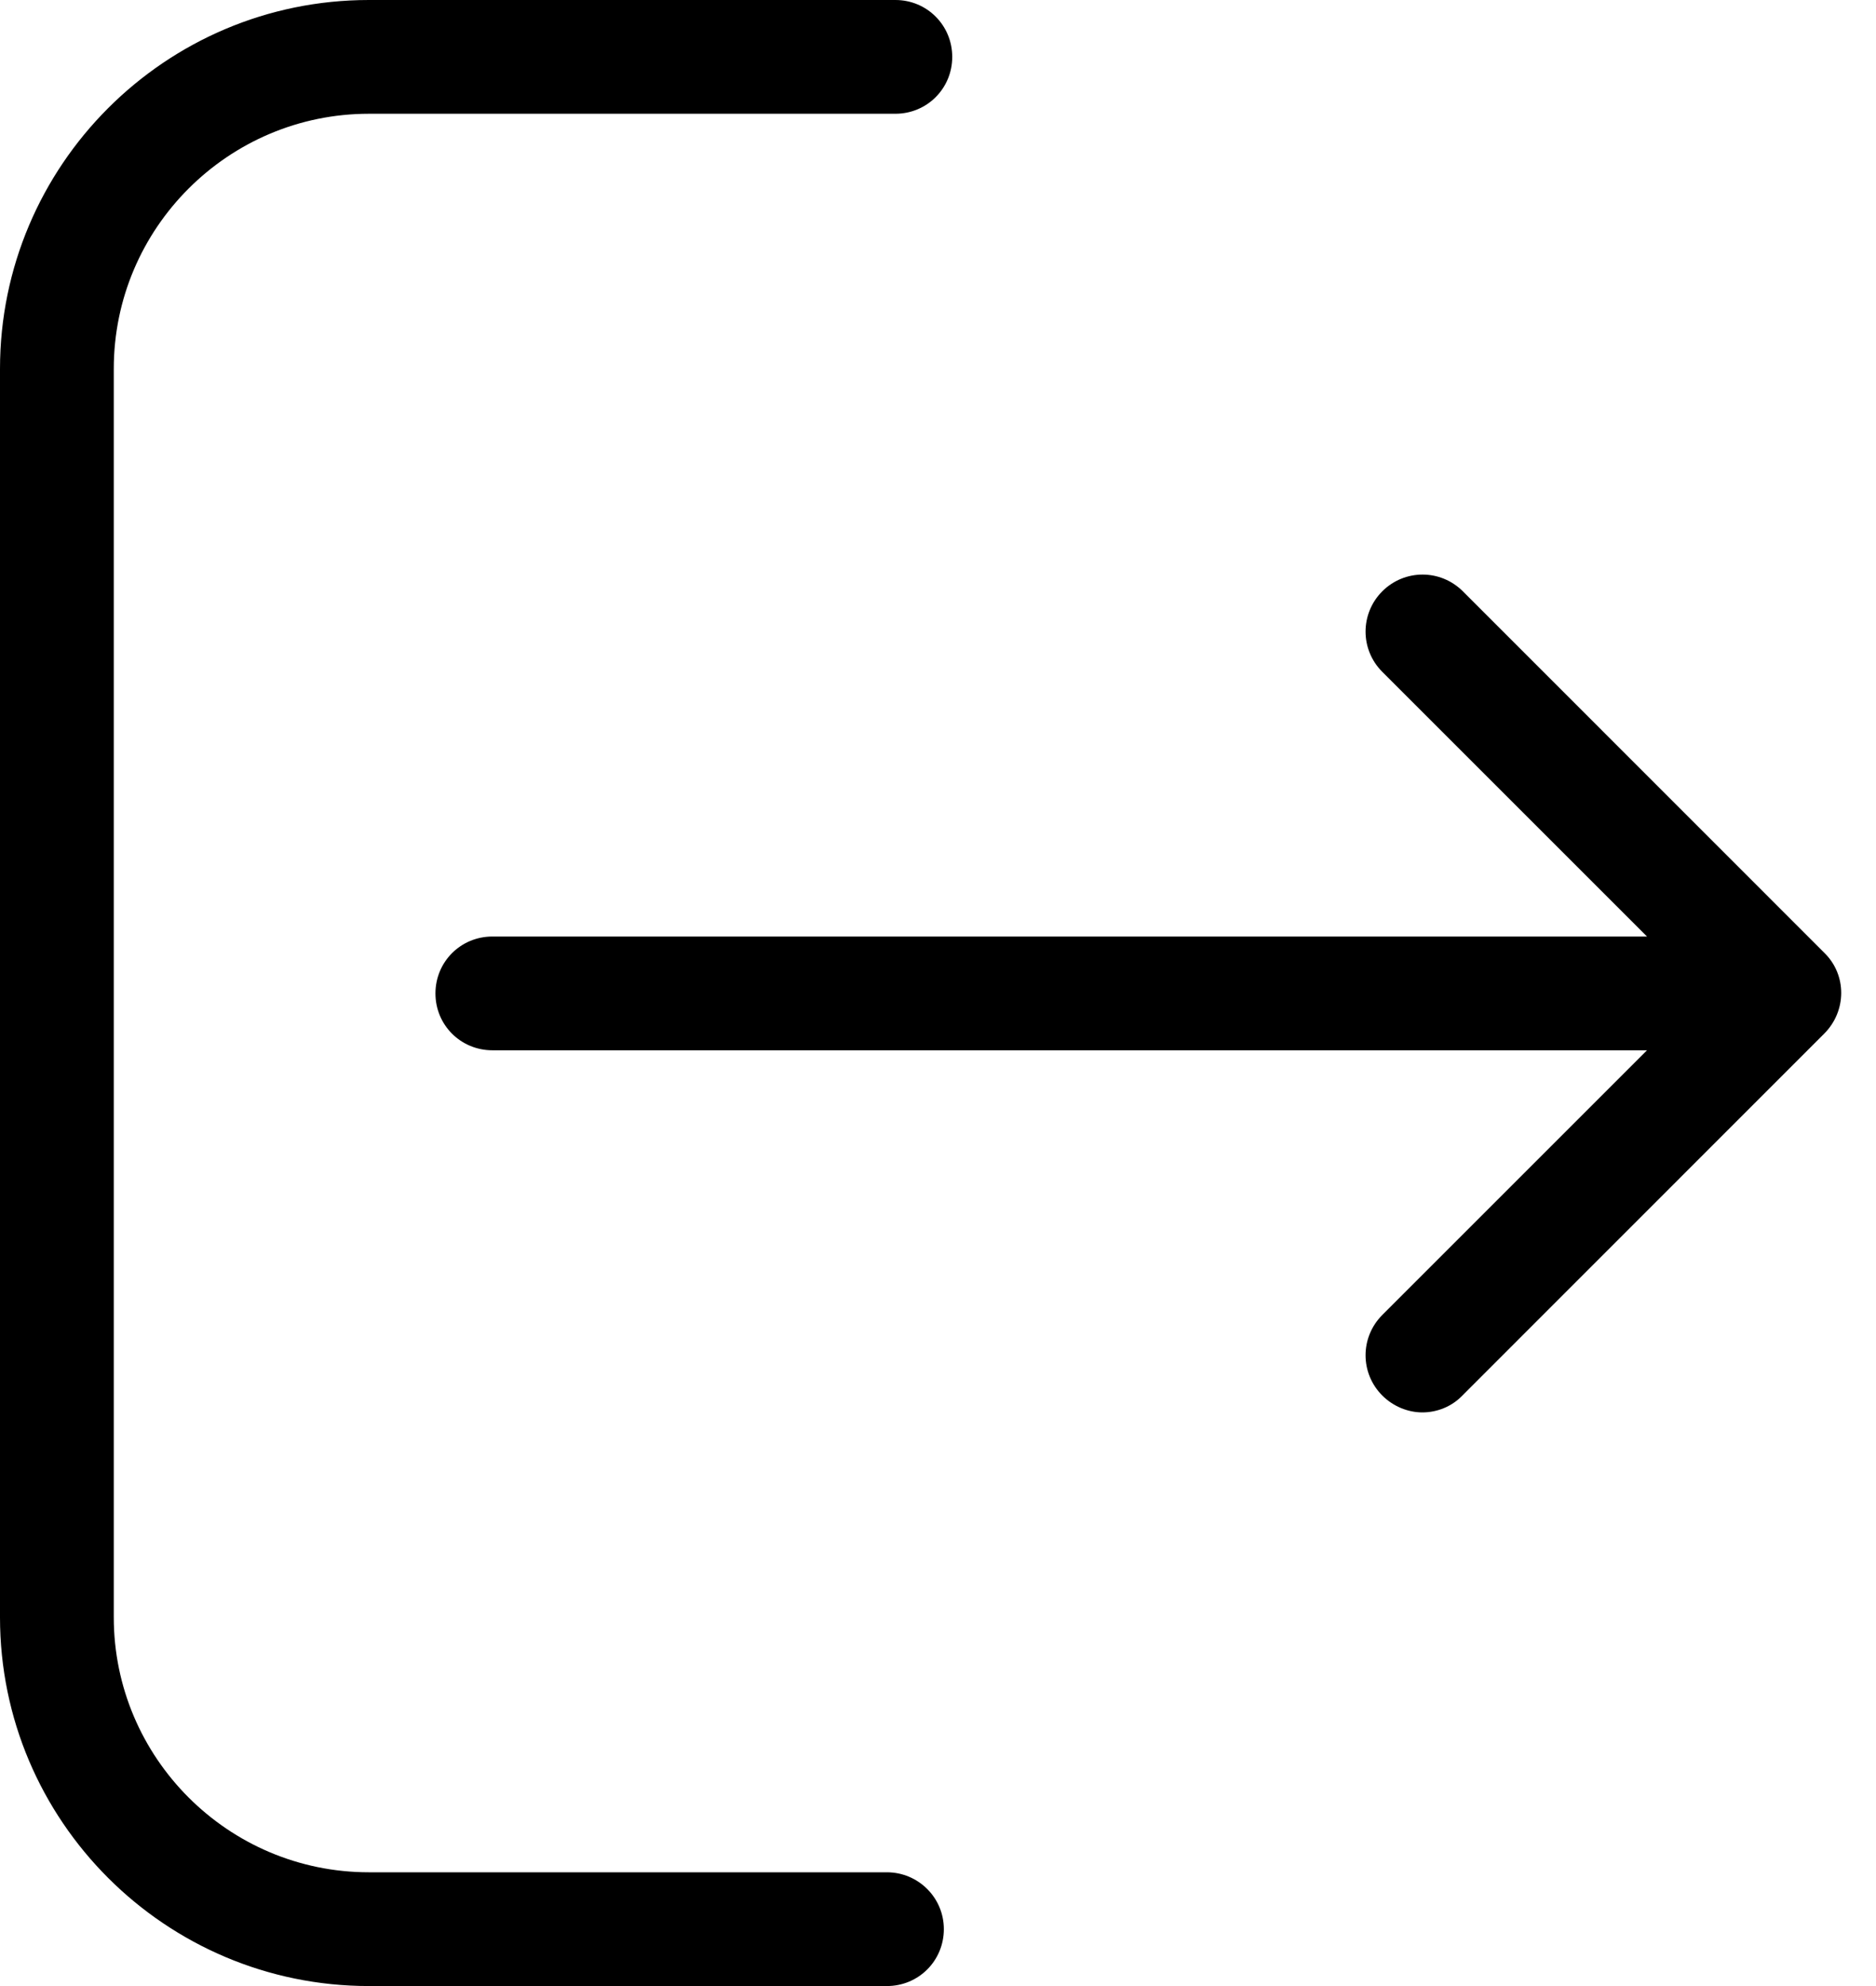 <svg width="17" height="18" viewBox="0 0 17 18" fill="none" xmlns="http://www.w3.org/2000/svg">
<path d="M8.037 16.969H3.343C2.067 16.969 1.031 15.93 1.031 14.658L1.031 3.343C1.031 2.067 2.07 1.031 3.343 1.031L8.114 1.031C8.4 1.031 8.629 0.802 8.629 0.516C8.629 0.229 8.4 0 8.114 0L3.343 0C1.497 0 0 1.501 0 3.343L0 14.658C0 16.503 1.501 18 3.343 18H8.037C8.324 18 8.553 17.771 8.553 17.484C8.553 17.198 8.32 16.969 8.037 16.969Z" fill="black"/>
<path d="M16.533 8.637L13.256 5.359C13.053 5.157 12.729 5.157 12.526 5.359C12.324 5.562 12.324 5.887 12.526 6.089L14.925 8.488L4.462 8.488C4.175 8.488 3.946 8.717 3.946 9.004C3.946 9.29 4.175 9.519 4.462 9.519L14.925 9.519L12.526 11.918C12.324 12.121 12.324 12.445 12.526 12.648C12.625 12.747 12.759 12.801 12.889 12.801C13.019 12.801 13.153 12.751 13.252 12.648L16.529 9.37C16.736 9.164 16.736 8.836 16.533 8.637Z" fill="black"/>
</svg>
